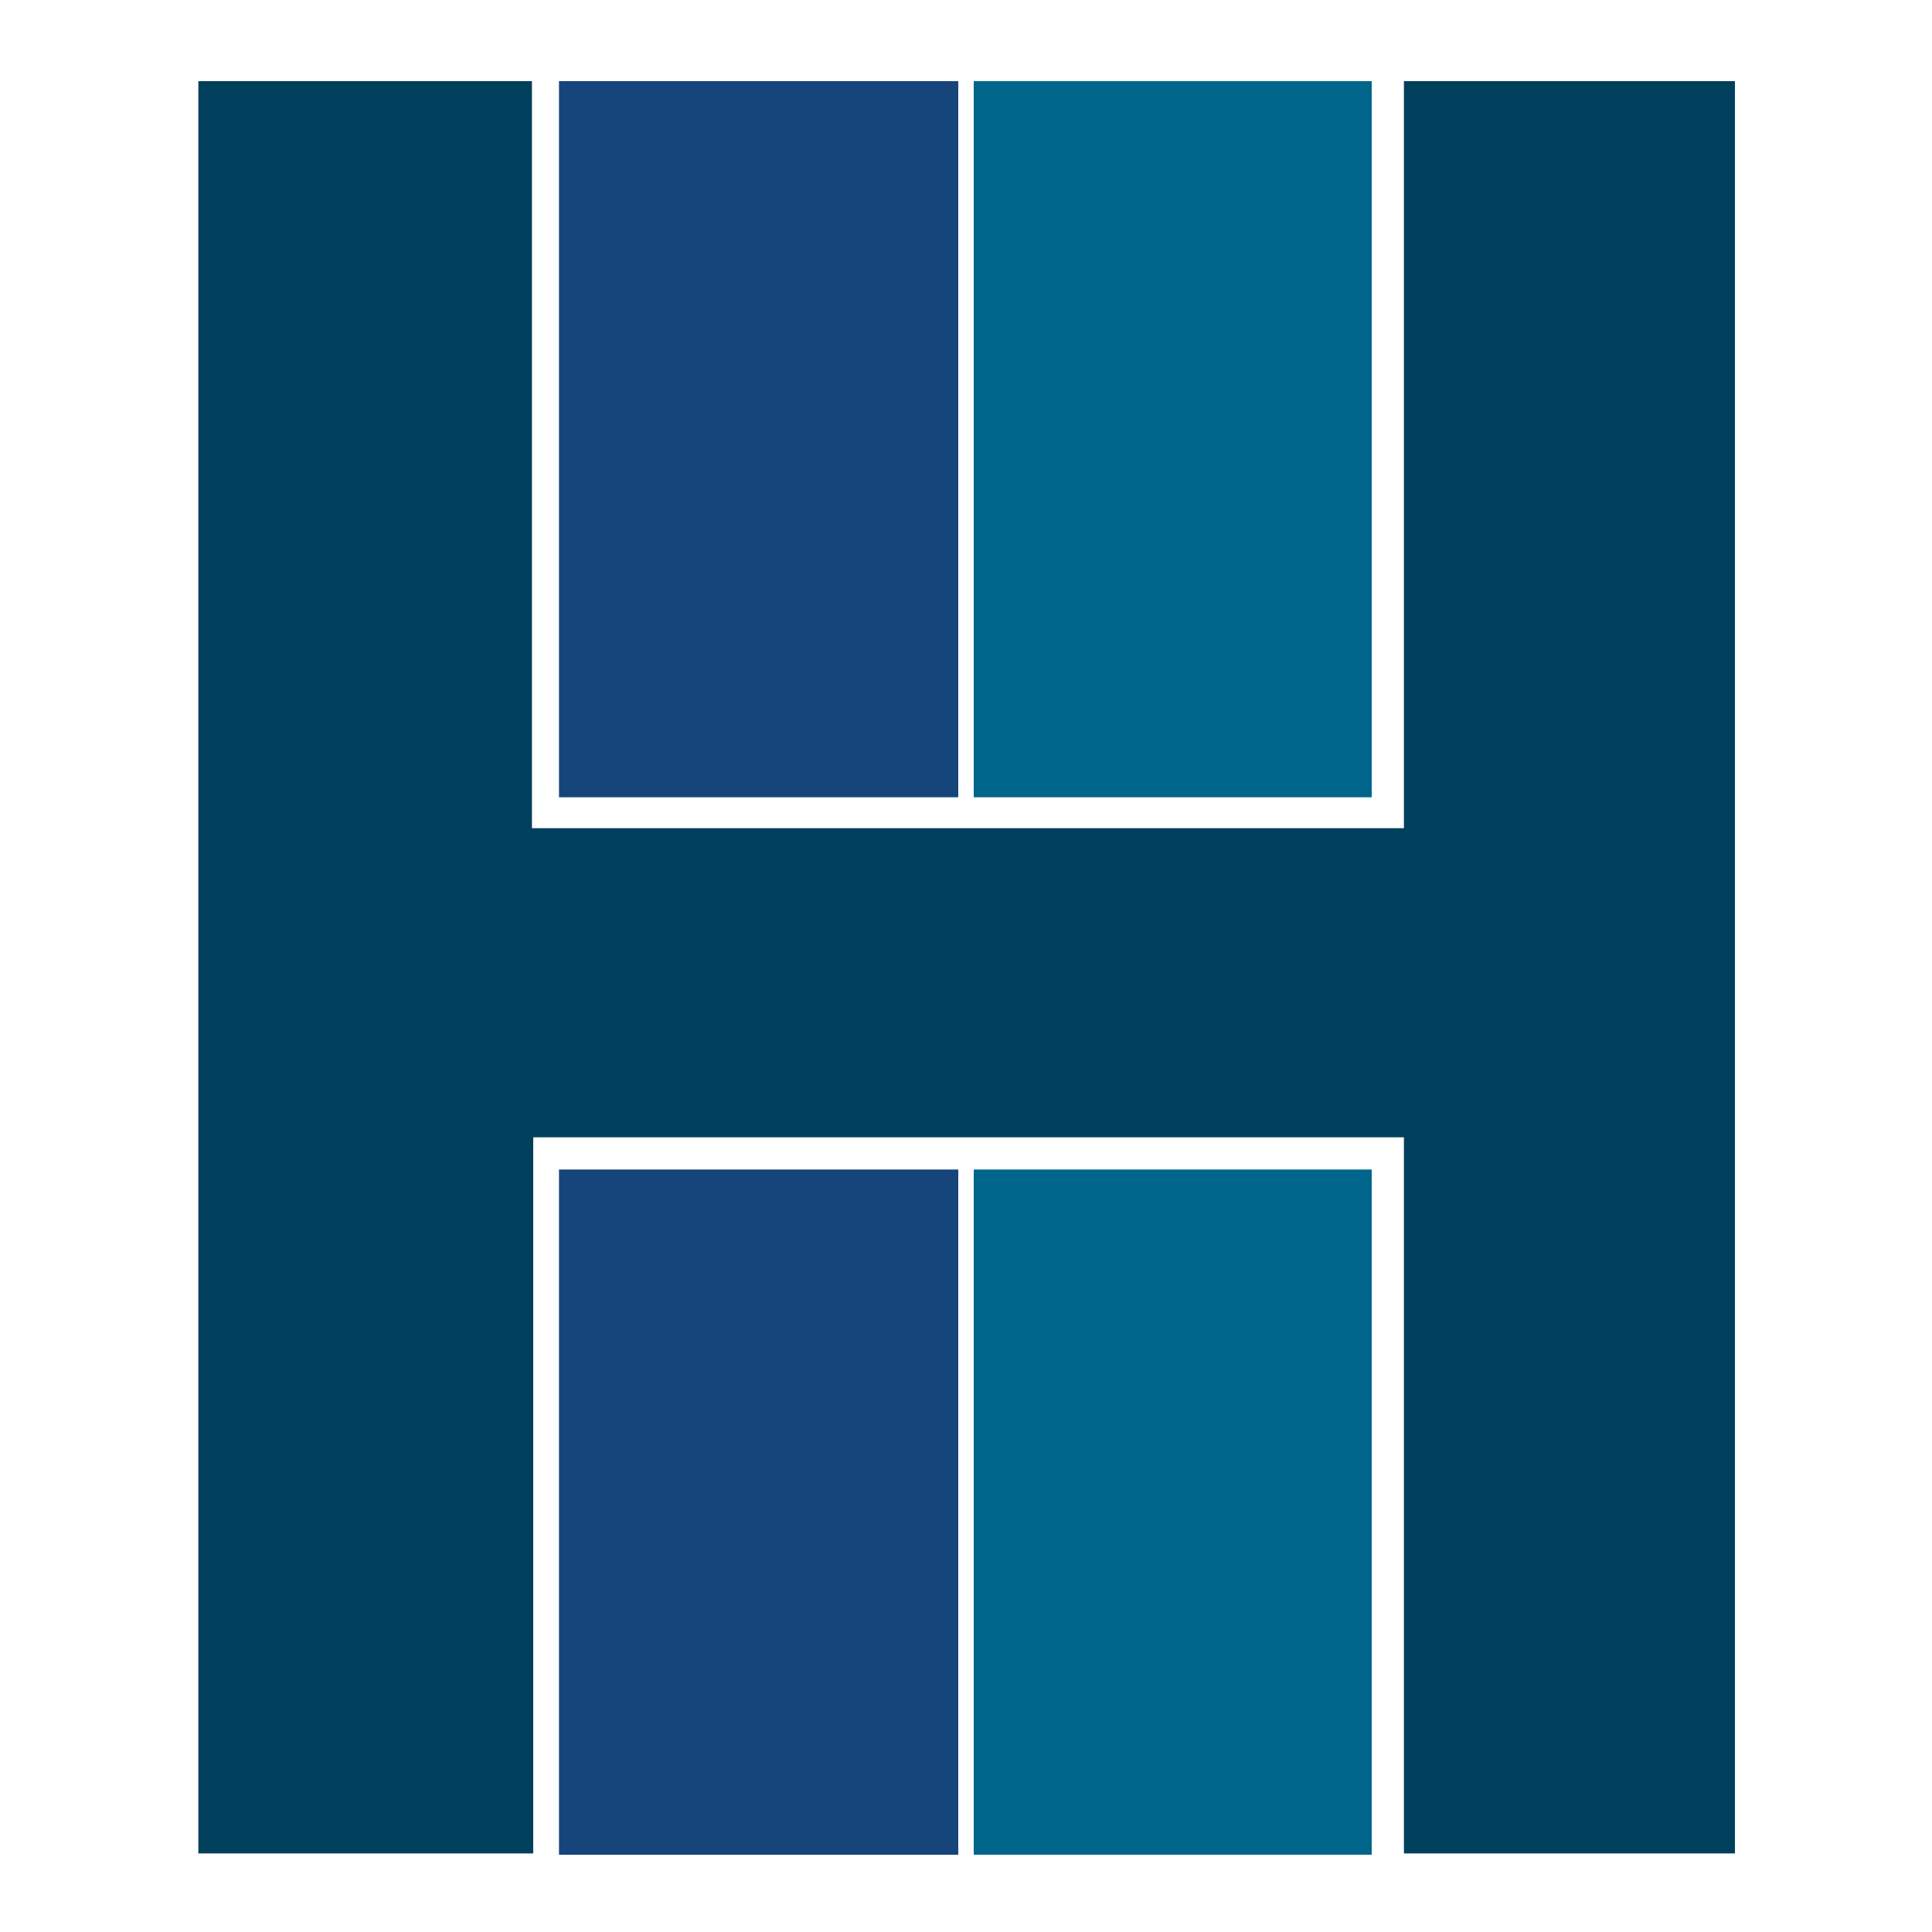 <?xml version="1.0" encoding="utf-8"?>
<!-- Generator: Adobe Illustrator 18.1.0, SVG Export Plug-In . SVG Version: 6.00 Build 0)  -->
<svg version="1.1" id="Layer_1" xmlns="http://www.w3.org/2000/svg" xmlns:xlink="http://www.w3.org/1999/xlink" x="0px" y="0px"
	 viewBox="0 0 150 150" enable-background="new 0 0 150 150" xml:space="preserve">
<g>
	<rect x="43.4" y="6.3" fill="#15457A" width="31" height="55.6"/>
	<rect x="75.6" y="6.3" fill="#00658B" width="30.9" height="55.6"/>
	<rect x="43.4" y="90.8" fill="#15457A" width="31" height="53.2"/>
	<rect x="75.6" y="90.8" fill="#00658B" width="30.9" height="53.2"/>
	<g>
		<path fill="#00405C" d="M109,143.9V88.3H41.4v55.6H15.4V6.3h25.9v58H109v-58h25.7v137.6H109z"/>
	</g>
</g>
</svg>
